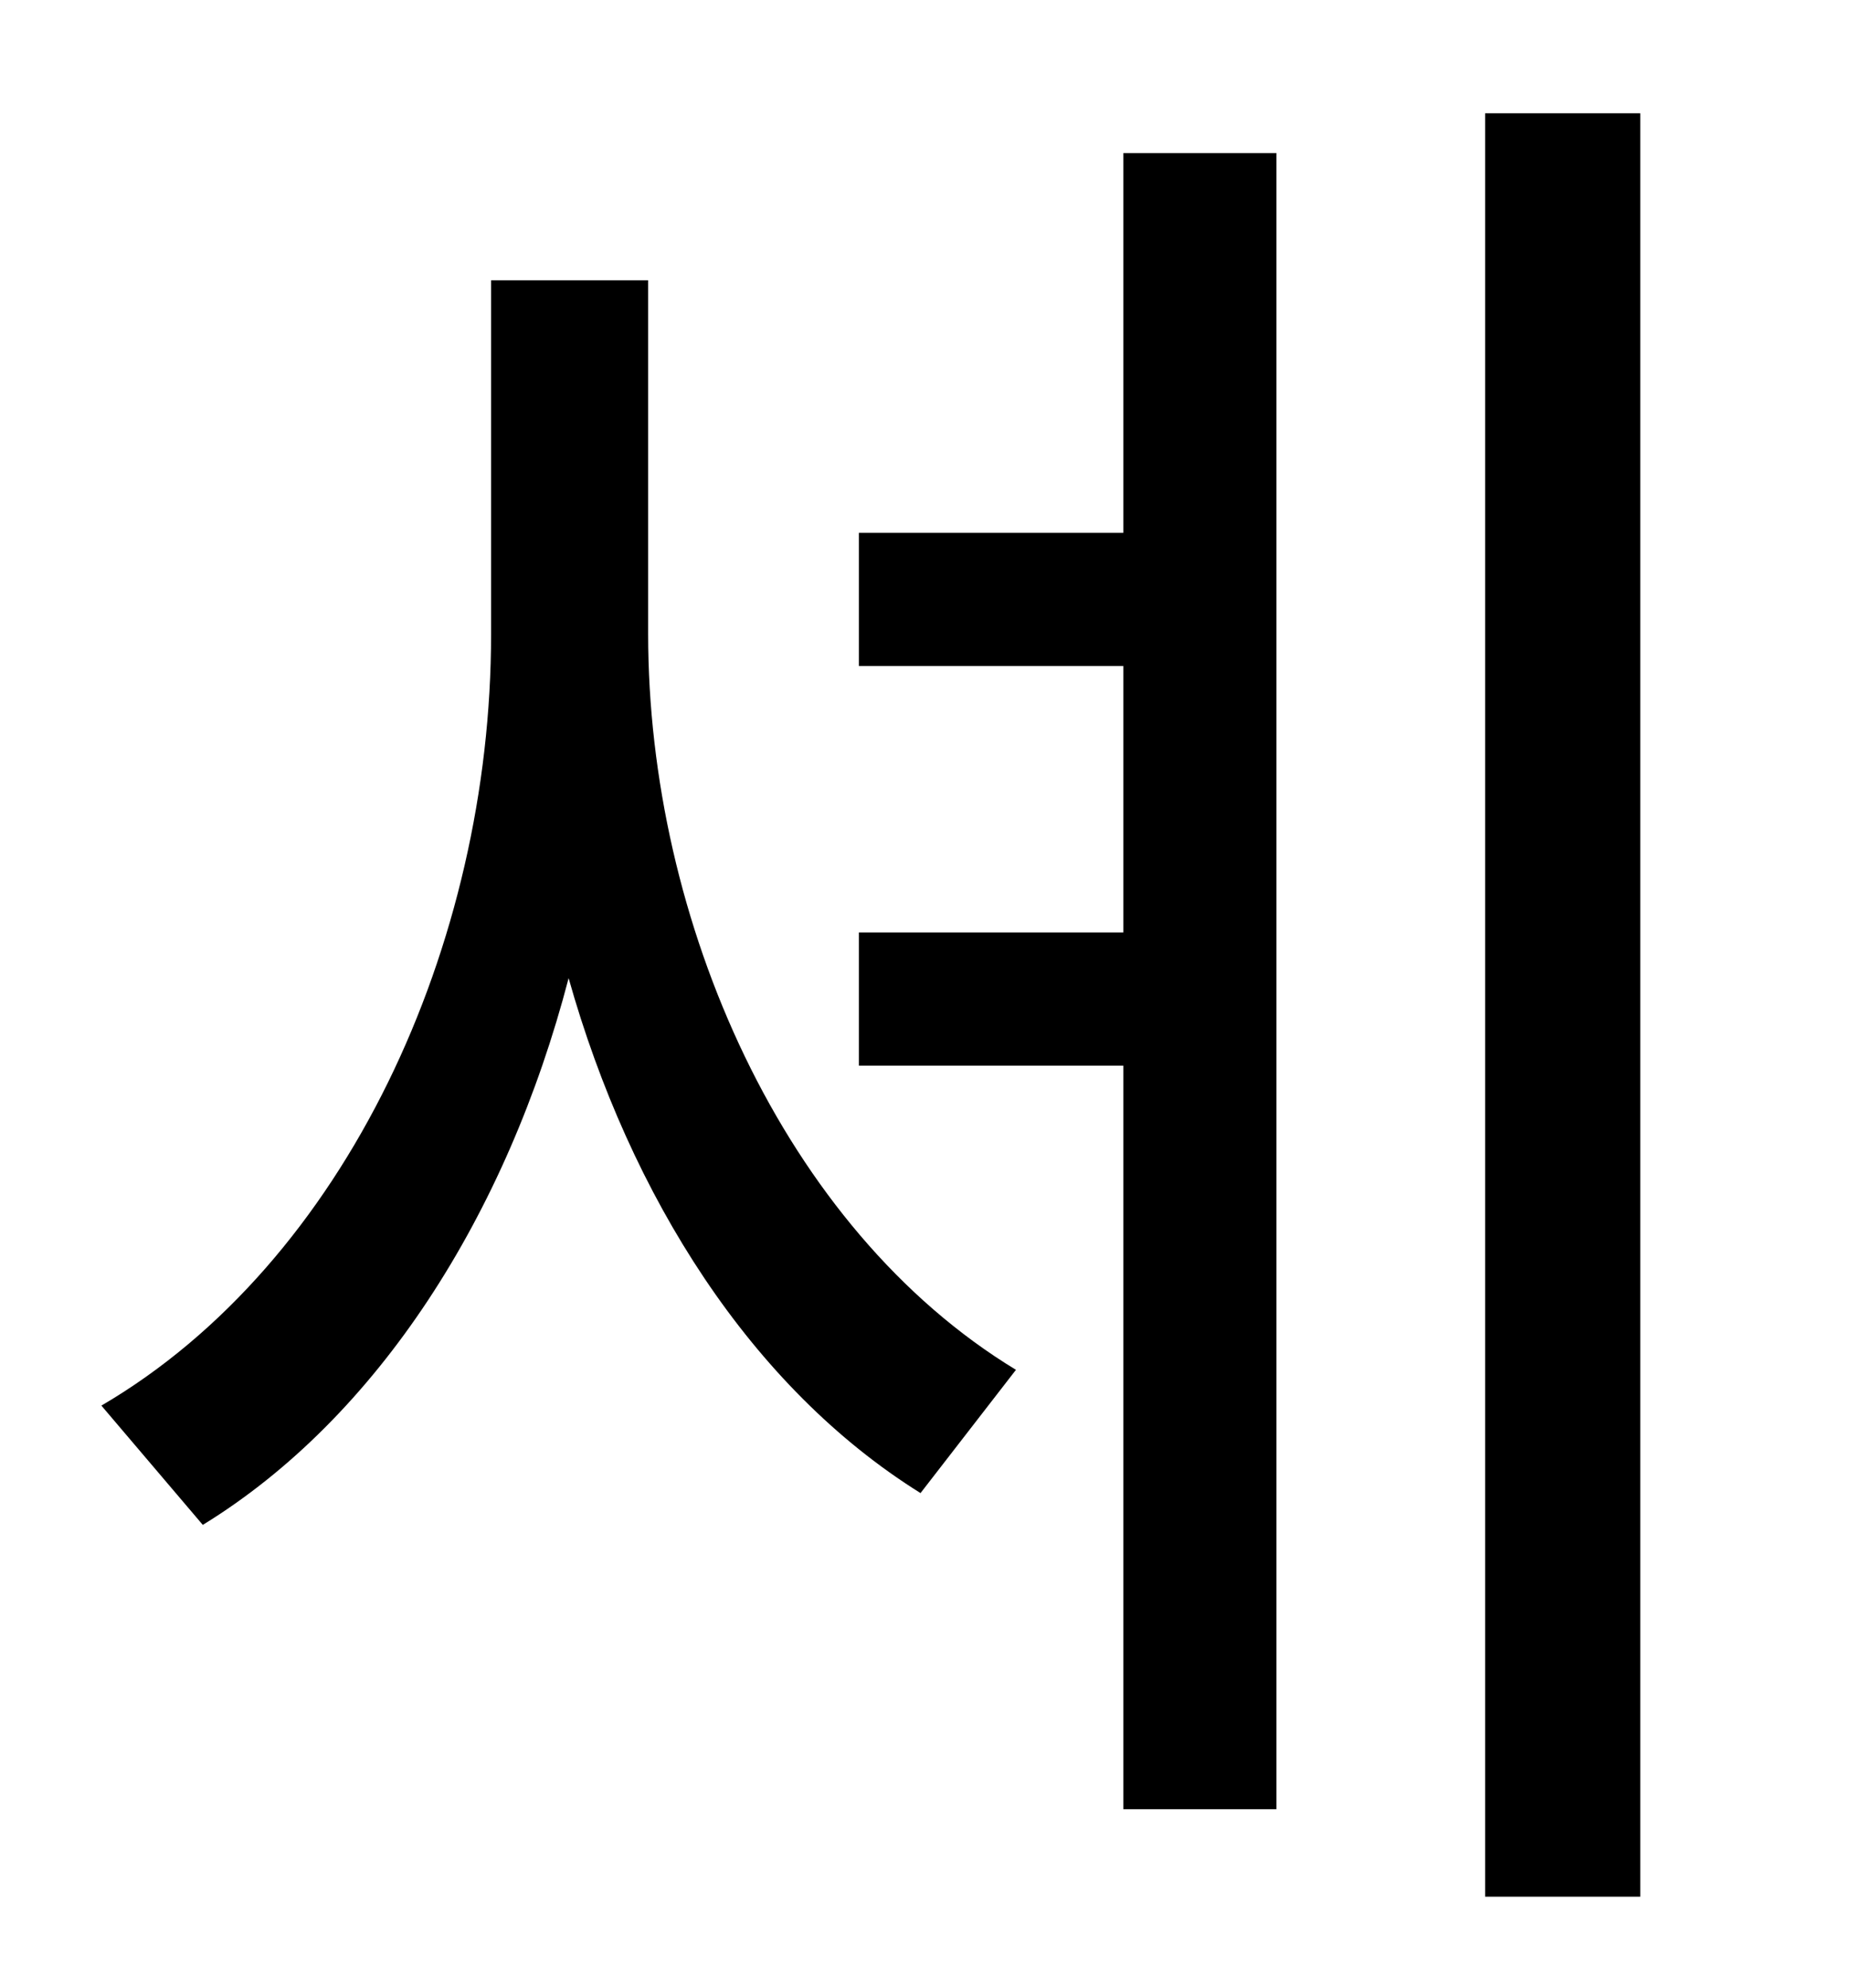 <?xml version="1.0" standalone="no"?>
<!DOCTYPE svg PUBLIC "-//W3C//DTD SVG 1.1//EN" "http://www.w3.org/Graphics/SVG/1.1/DTD/svg11.dtd" >
<svg xmlns="http://www.w3.org/2000/svg" xmlns:xlink="http://www.w3.org/1999/xlink" version="1.1" viewBox="-10 0 930 1000">
   <path fill="currentColor"
d="M316 141v178c0 144 68 299 185 370l-48 62c-85 -53 -146 -149 -177 -259c-31 119 -96 221 -184 275l-51 -60c123 -72 196 -232 196 -388v-178h79zM555 268v-191h77v833h-77v-374h-133v-67h133v-134h-133v-67h133zM737 57h78v897h-78v-897z" />
</svg>
